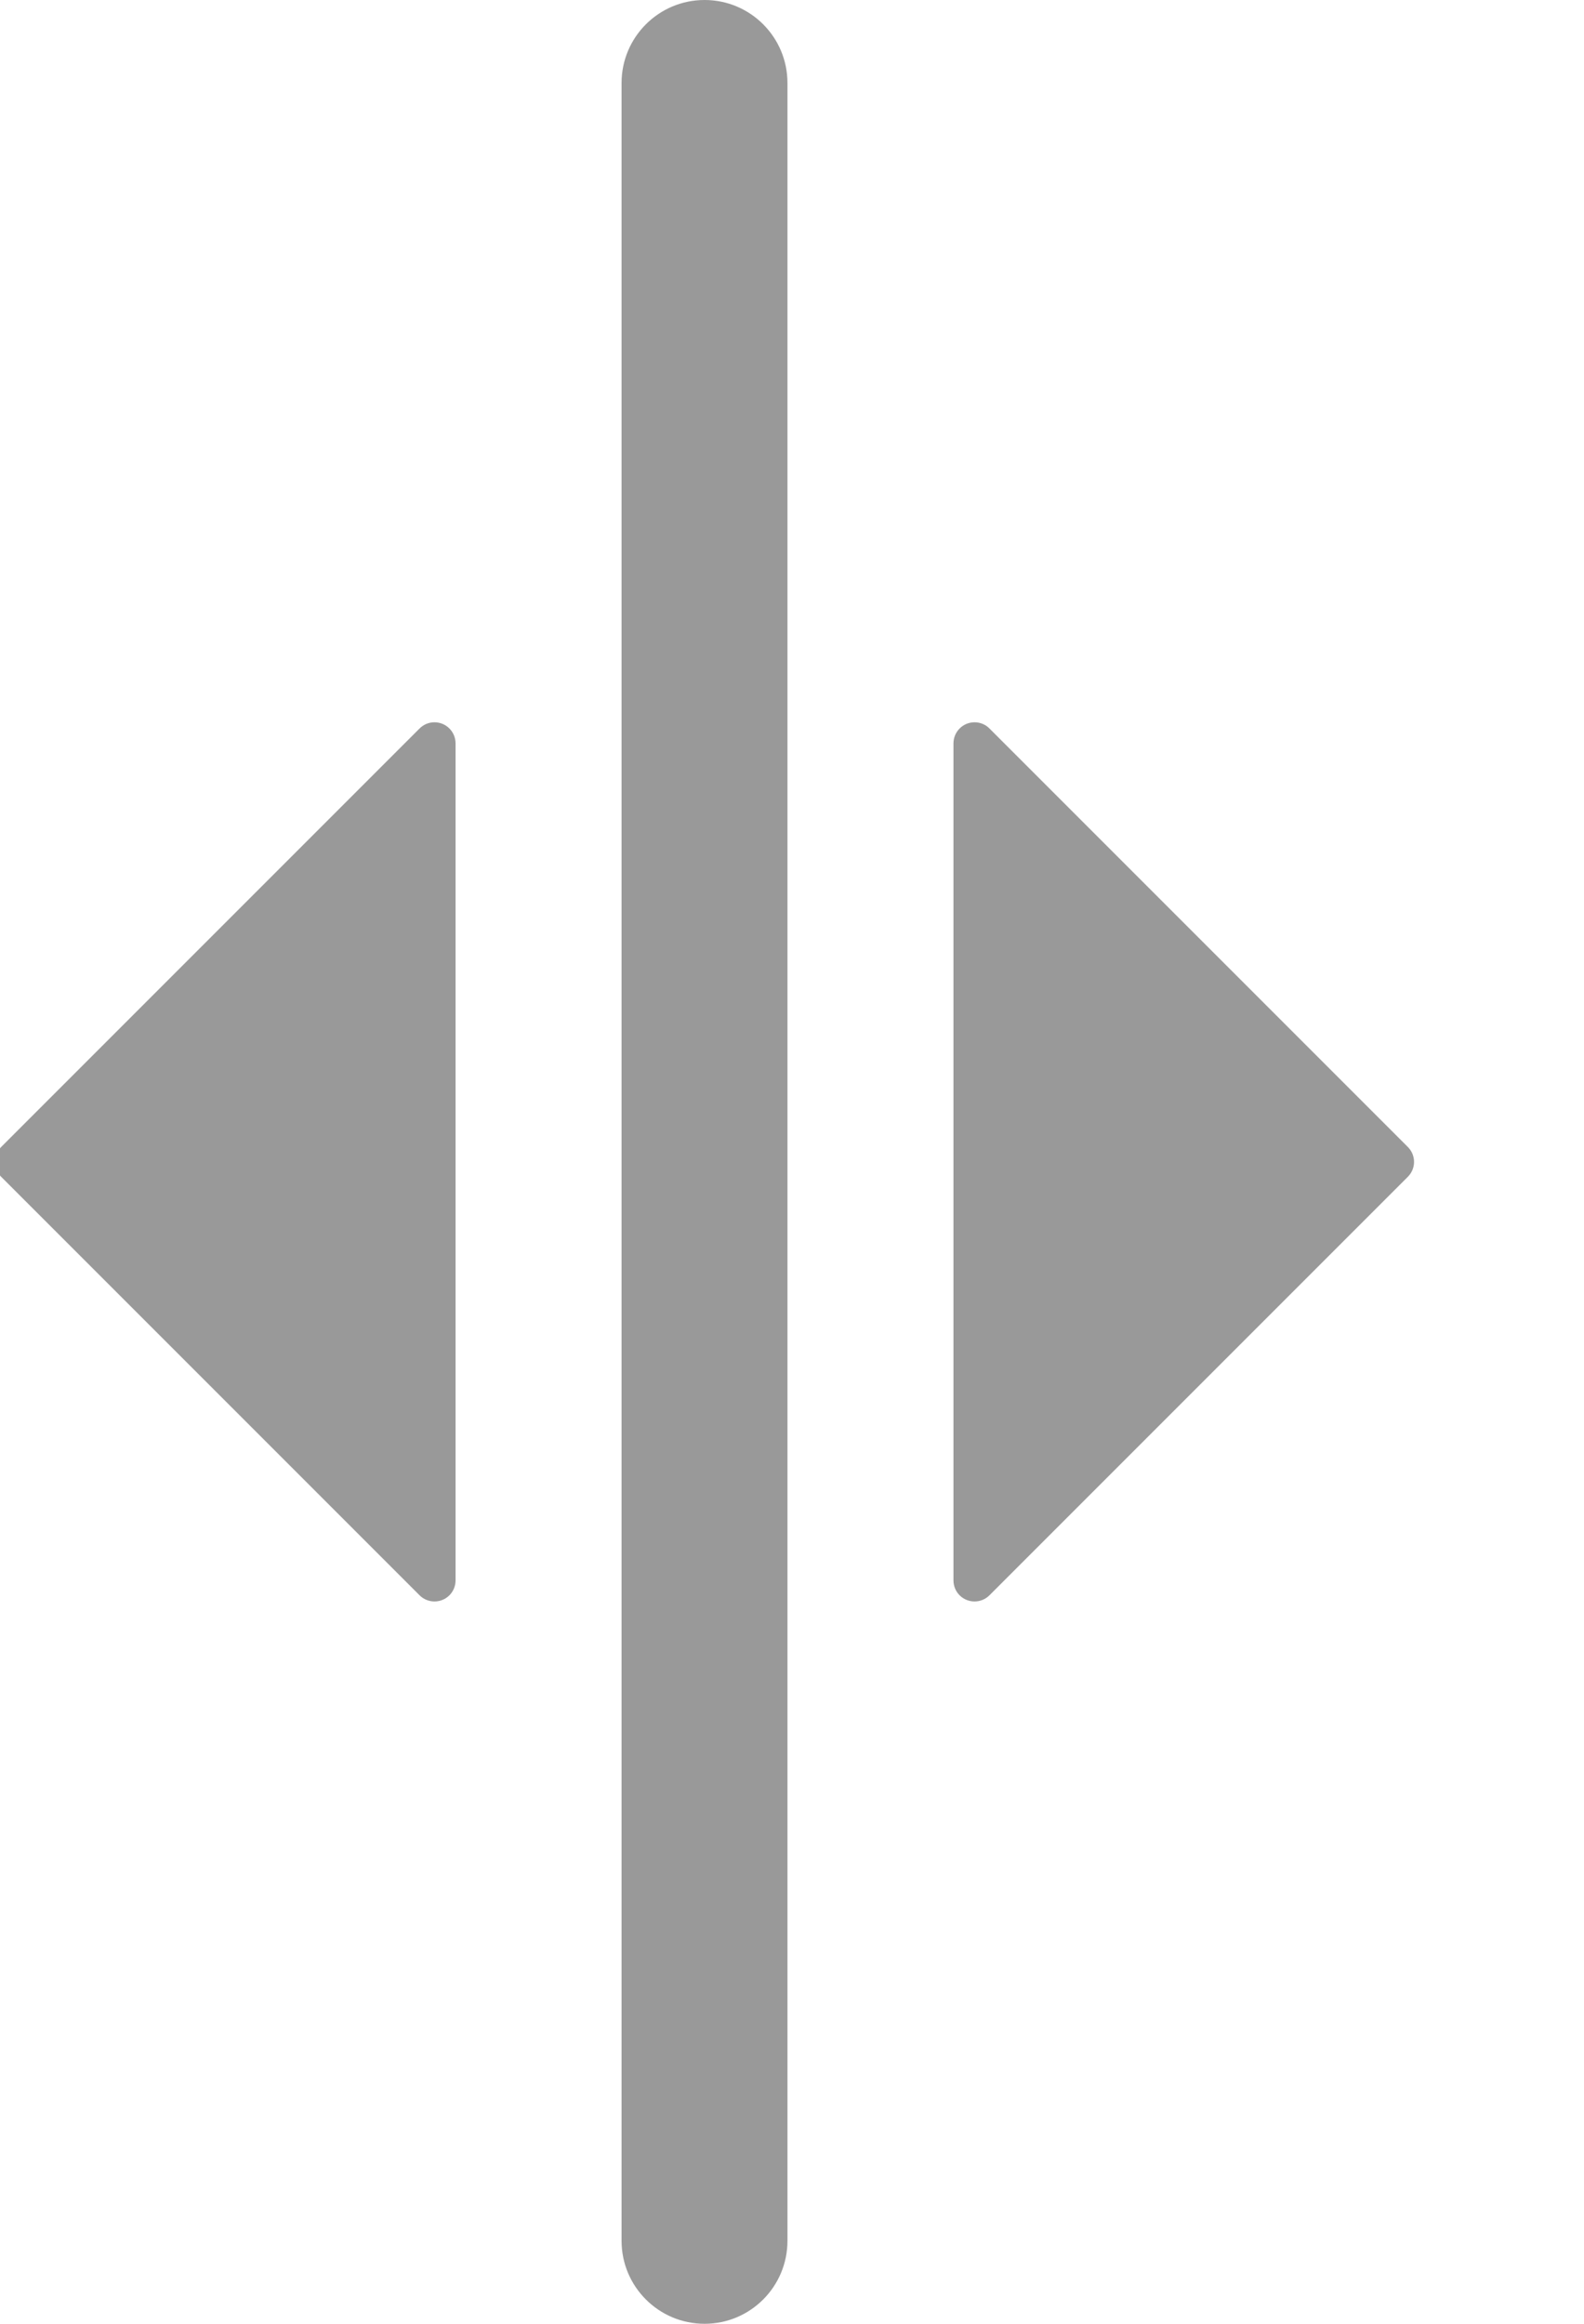 <?xml version="1.0" encoding="UTF-8"?>
<svg width="15px" height="22px" viewBox="0 0 15 22" version="1.1" xmlns="http://www.w3.org/2000/svg" xmlns:xlink="http://www.w3.org/1999/xlink">
    <title>形状结合</title>
    <g id="v2.1" stroke="none" stroke-width="1" fill="none" fill-rule="evenodd">
        <g id="信息中心-详情" transform="translate(-842, -603)" fill="#999999">
            <g id="形状结合-2" transform="translate(842, 603)">
                <path d="M6.672,0 C7.106,-7.97131207e-17 7.457,0.352 7.457,0.786 L7.457,21.214 C7.457,21.648 7.106,22 6.672,22 C6.238,22 5.886,21.648 5.886,21.214 L5.886,0.786 C5.886,0.352 6.238,7.97131207e-17 6.672,0 Z M9.229,6.838 C9.282,6.838 9.333,6.859 9.37,6.897 L13.332,10.859 C13.41,10.937 13.41,11.063 13.332,11.141 L9.37,15.103 C9.292,15.181 9.165,15.181 9.087,15.103 C9.05,15.066 9.029,15.015 9.029,14.962 L9.029,7.038 C9.029,6.928 9.118,6.838 9.229,6.838 Z M4.114,6.838 C4.225,6.838 4.314,6.928 4.314,7.038 L4.314,7.038 L4.314,14.962 C4.314,15.015 4.293,15.066 4.256,15.103 C4.178,15.181 4.051,15.181 3.973,15.103 L3.973,15.103 L0.011,11.141 C-0.067,11.063 -0.067,10.937 0.011,10.859 L0.011,10.859 L3.973,6.897 C4.011,6.859 4.061,6.838 4.114,6.838 Z" id="形状结合"></path>
            </g>
        </g>
    </g>
</svg>